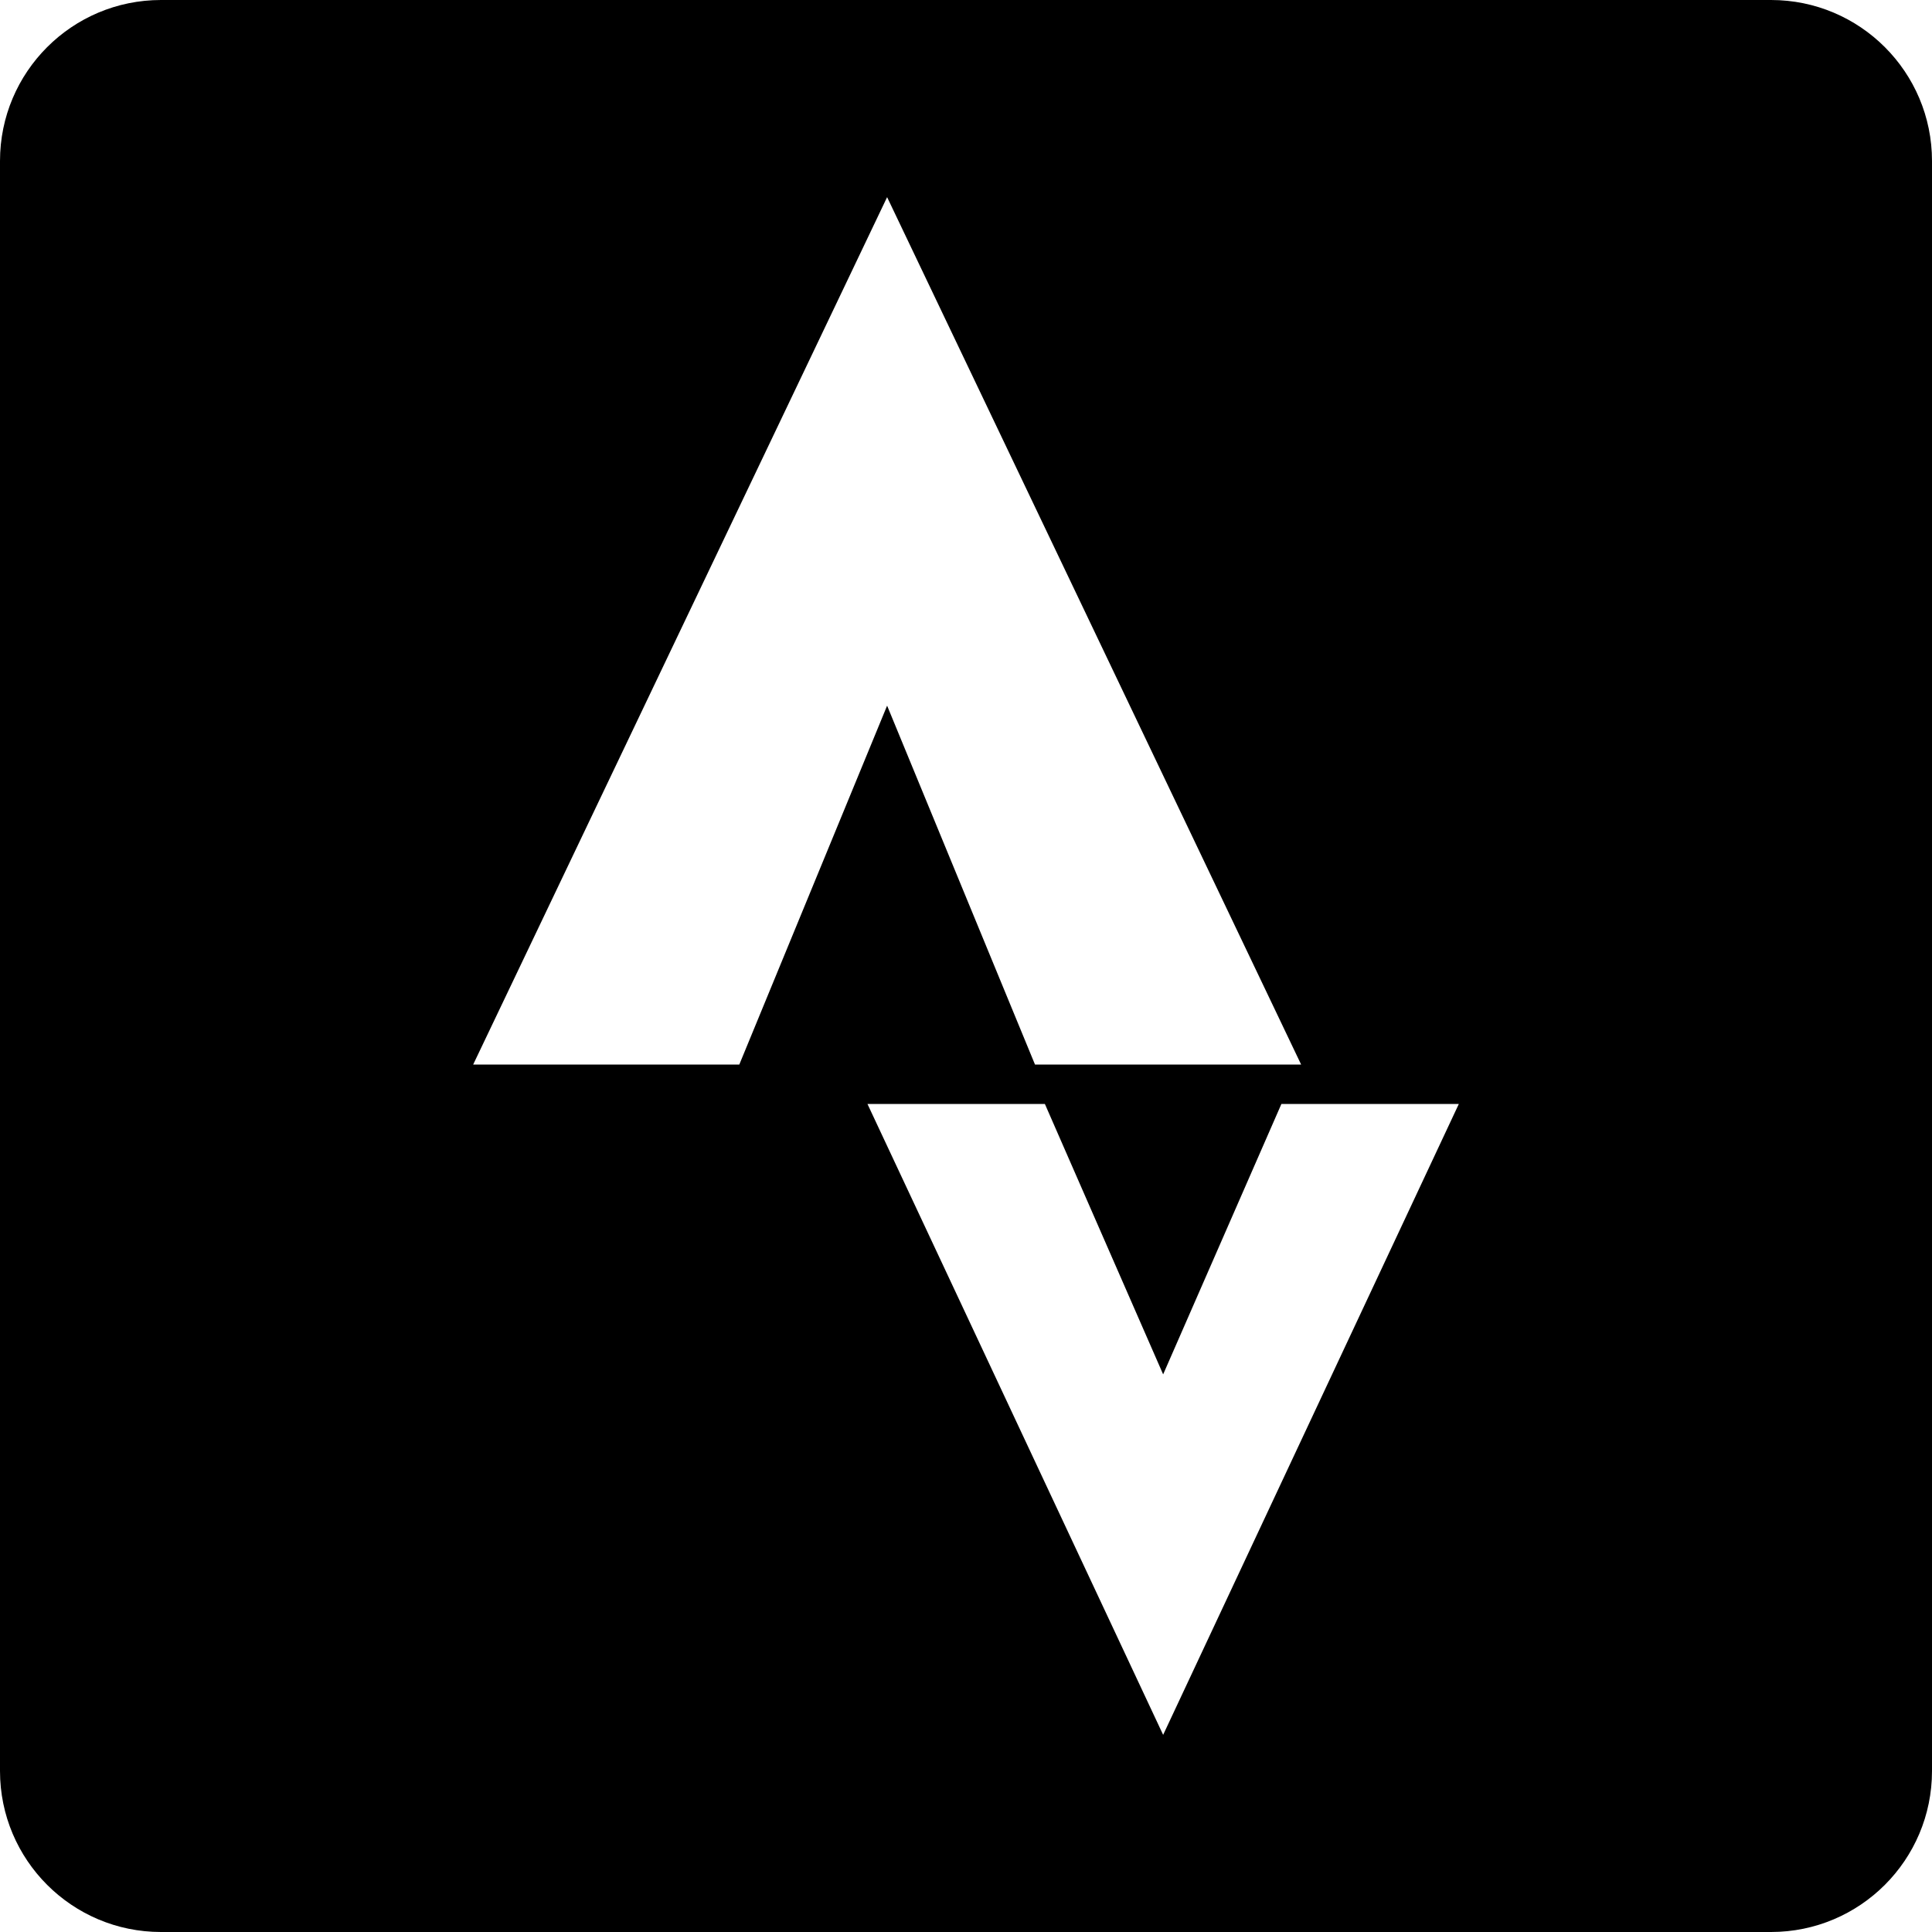 <?xml version="1.0" encoding="UTF-8"?>
<svg width="24px" height="24px" viewBox="0 0 24 24" version="1.1" xmlns="http://www.w3.org/2000/svg" xmlns:xlink="http://www.w3.org/1999/xlink">
    <title>Strava@2x</title>
    <g id="Symbols" stroke="none" stroke-width="1" fill="none" fill-rule="evenodd">
        <g id="Footer/Desktop" transform="translate(-816, -300)" fill="#000000" fill-rule="nonzero">
            <g id="V2" transform="translate(0, -0)">
                <g id="Social" transform="translate(600, 300)">
                    <path d="M238,2.41016096e-11 C239.105,2.41014067e-11 240,0.895 240,2 L240,22 C240,23.105 239.105,24 238,24 L218,24 C216.895,24 216,23.105 216,22 L216,2 C216,0.895 216.895,2.41009243e-11 218,2.41016096e-11 L238,2.41016096e-11 Z M228.98,13.714 L226.776,13.714 L230.449,21.551 L234.122,13.714 L231.918,13.714 L230.449,17.073 L228.98,13.714 Z M227.02,2.449 L221.878,13.224 L225.184,13.224 L227.02,8.766 L228.857,13.224 L232.163,13.224 L227.02,2.449 Z" id="Strava"></path>
                </g>
            </g>
        </g>
    </g>
</svg>